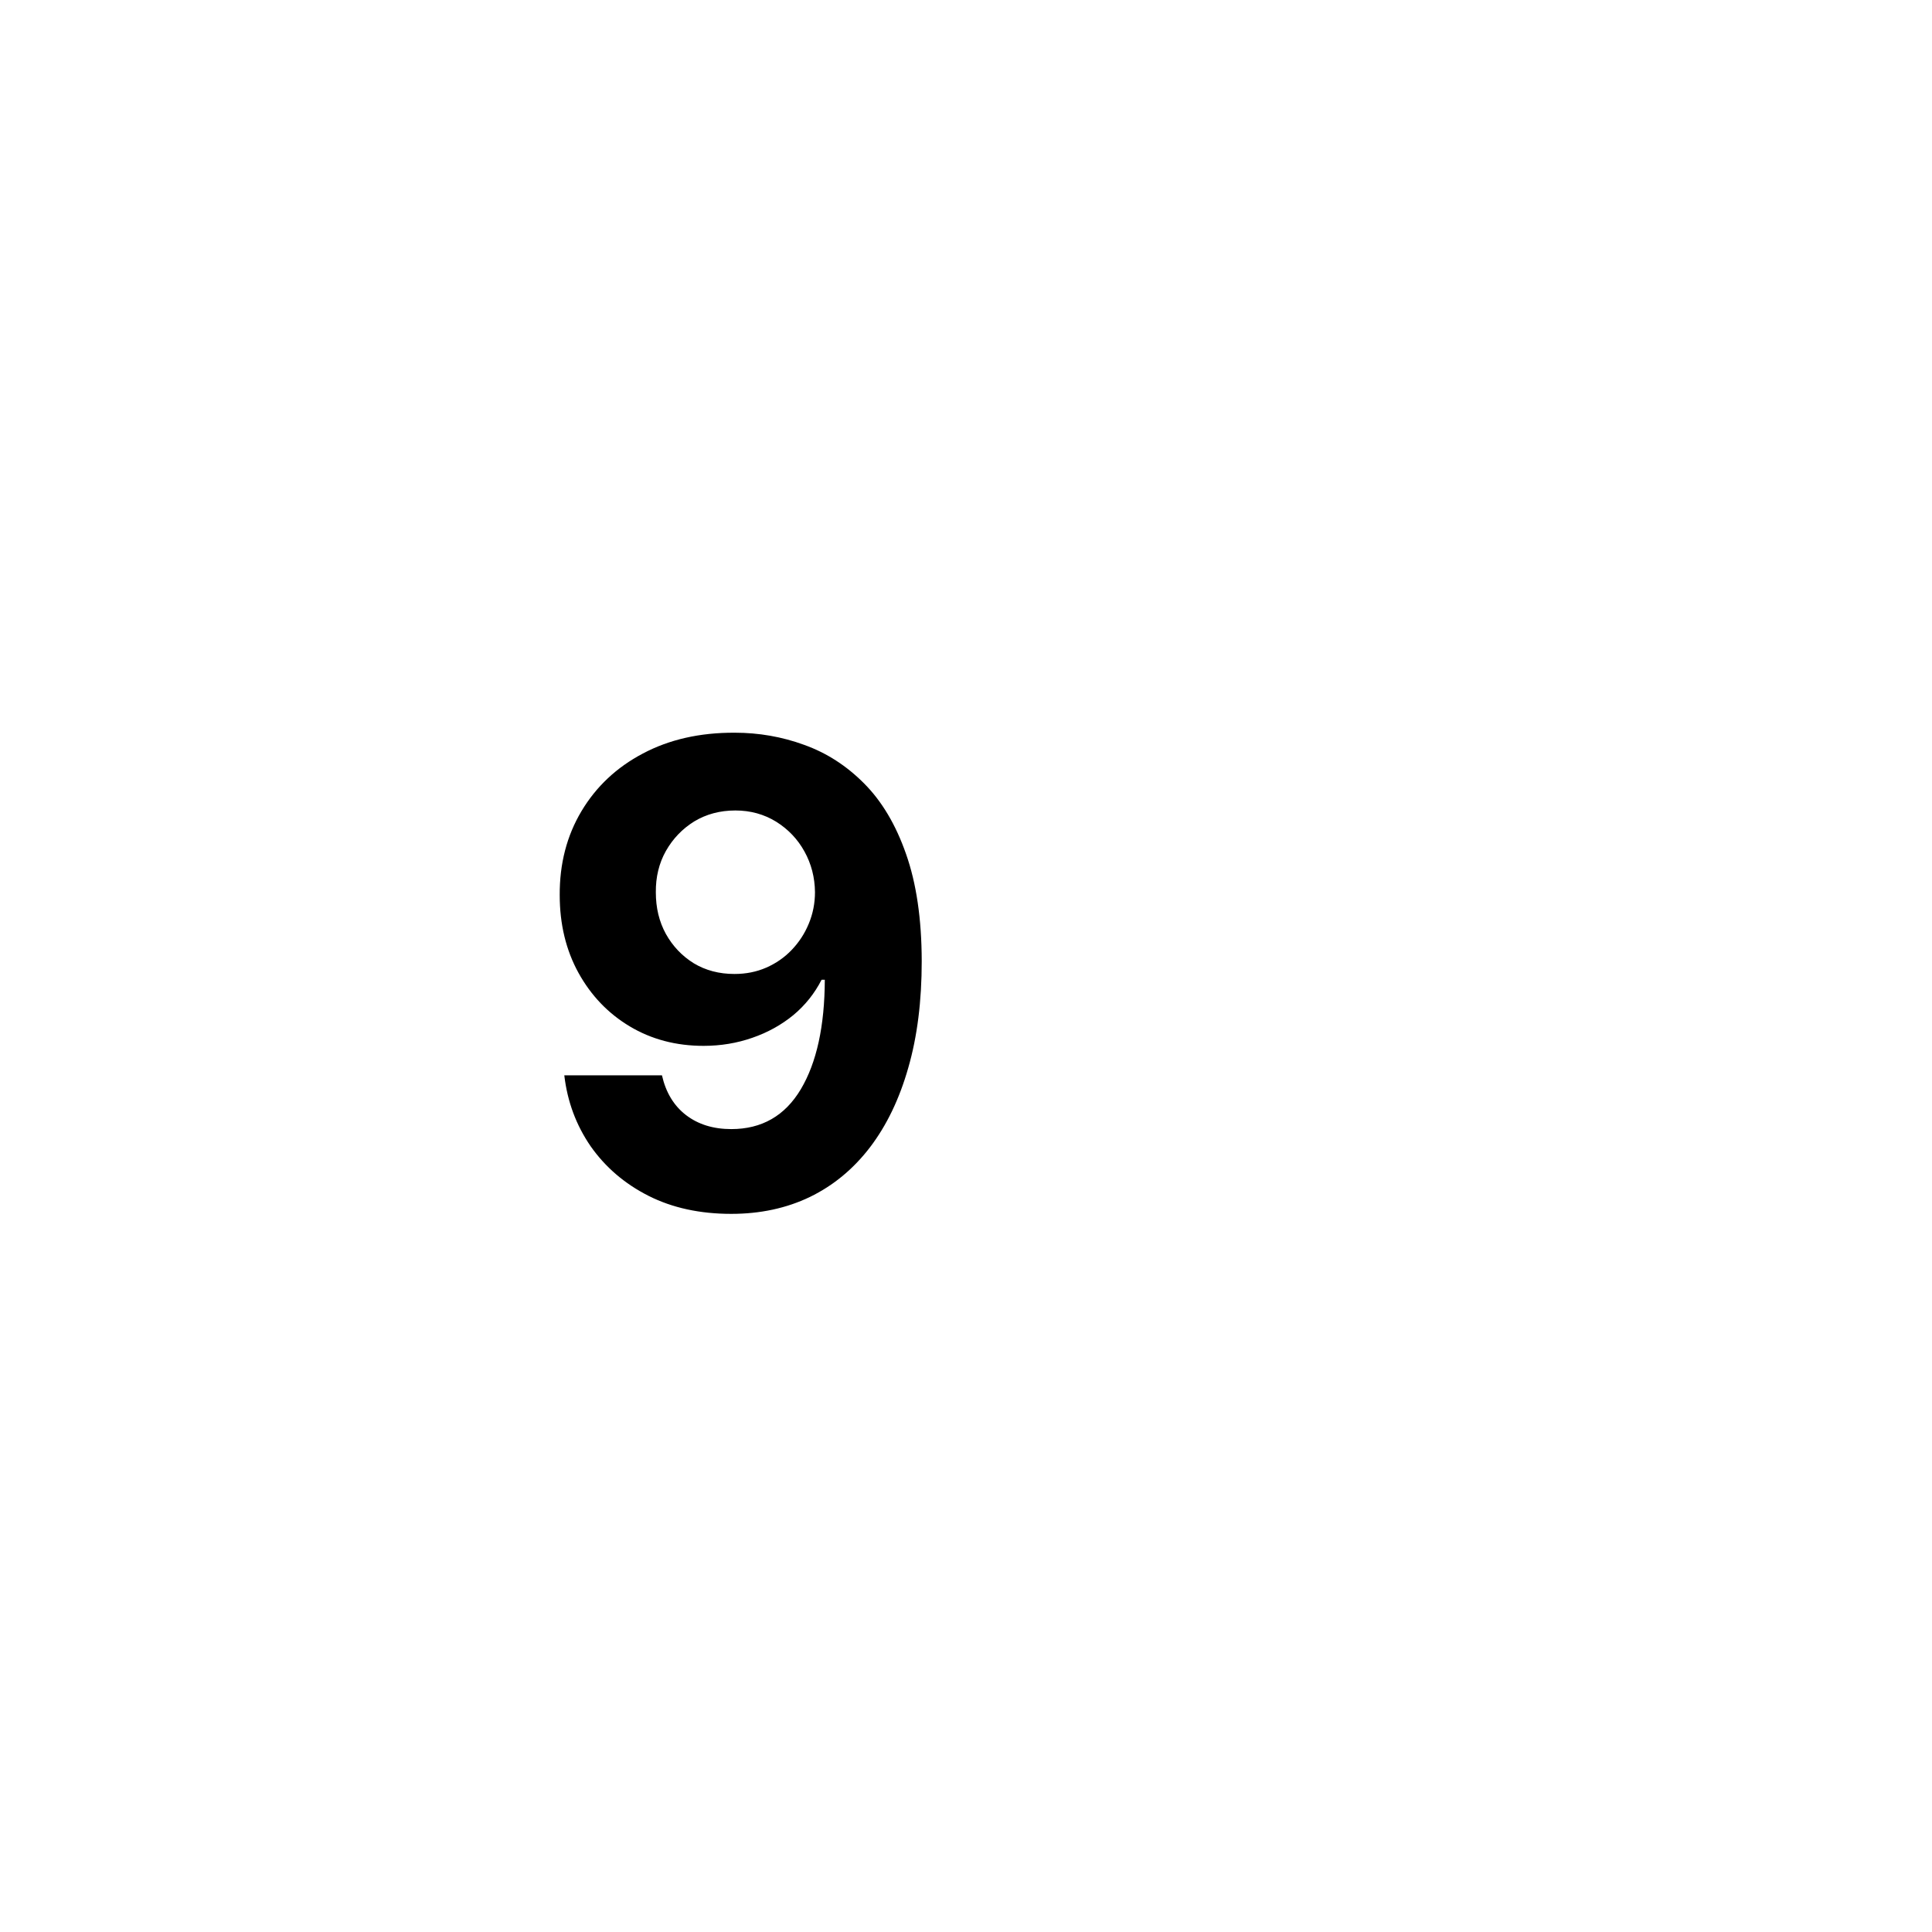 <svg width="24" height="24" viewBox="0 0 24 24" fill="none" xmlns="http://www.w3.org/2000/svg">
<path d="M9.127 9.102C9.426 9.102 9.714 9.152 9.99 9.253C10.269 9.353 10.517 9.513 10.735 9.733C10.954 9.953 11.128 10.244 11.255 10.608C11.383 10.97 11.449 11.414 11.45 11.94C11.45 12.435 11.395 12.876 11.283 13.264C11.173 13.651 11.015 13.979 10.809 14.25C10.602 14.521 10.353 14.727 10.061 14.869C9.77 15.009 9.444 15.079 9.084 15.079C8.696 15.079 8.353 15.005 8.056 14.855C7.758 14.704 7.519 14.498 7.337 14.239C7.157 13.977 7.048 13.684 7.01 13.358H8.223C8.271 13.57 8.37 13.735 8.522 13.852C8.673 13.968 8.861 14.026 9.084 14.026C9.463 14.026 9.751 13.861 9.948 13.531C10.145 13.2 10.244 12.746 10.246 12.171H10.206C10.119 12.341 10.002 12.488 9.854 12.611C9.706 12.732 9.537 12.826 9.345 12.892C9.156 12.958 8.954 12.992 8.74 12.992C8.398 12.992 8.092 12.911 7.823 12.75C7.554 12.589 7.342 12.367 7.186 12.085C7.031 11.803 6.953 11.481 6.953 11.119C6.951 10.729 7.041 10.382 7.223 10.077C7.405 9.772 7.659 9.533 7.985 9.361C8.312 9.187 8.693 9.1 9.127 9.102ZM9.135 10.068C8.944 10.068 8.773 10.114 8.624 10.204C8.476 10.296 8.359 10.418 8.272 10.571C8.186 10.724 8.145 10.896 8.147 11.085C8.147 11.277 8.188 11.449 8.272 11.602C8.357 11.754 8.472 11.875 8.618 11.966C8.766 12.055 8.934 12.099 9.124 12.099C9.266 12.099 9.398 12.073 9.519 12.02C9.64 11.967 9.745 11.894 9.834 11.801C9.925 11.706 9.996 11.598 10.047 11.474C10.098 11.351 10.124 11.221 10.124 11.082C10.122 10.899 10.078 10.73 9.993 10.577C9.908 10.423 9.79 10.3 9.641 10.207C9.491 10.115 9.323 10.068 9.135 10.068Z" fill="black"/>
</svg>
